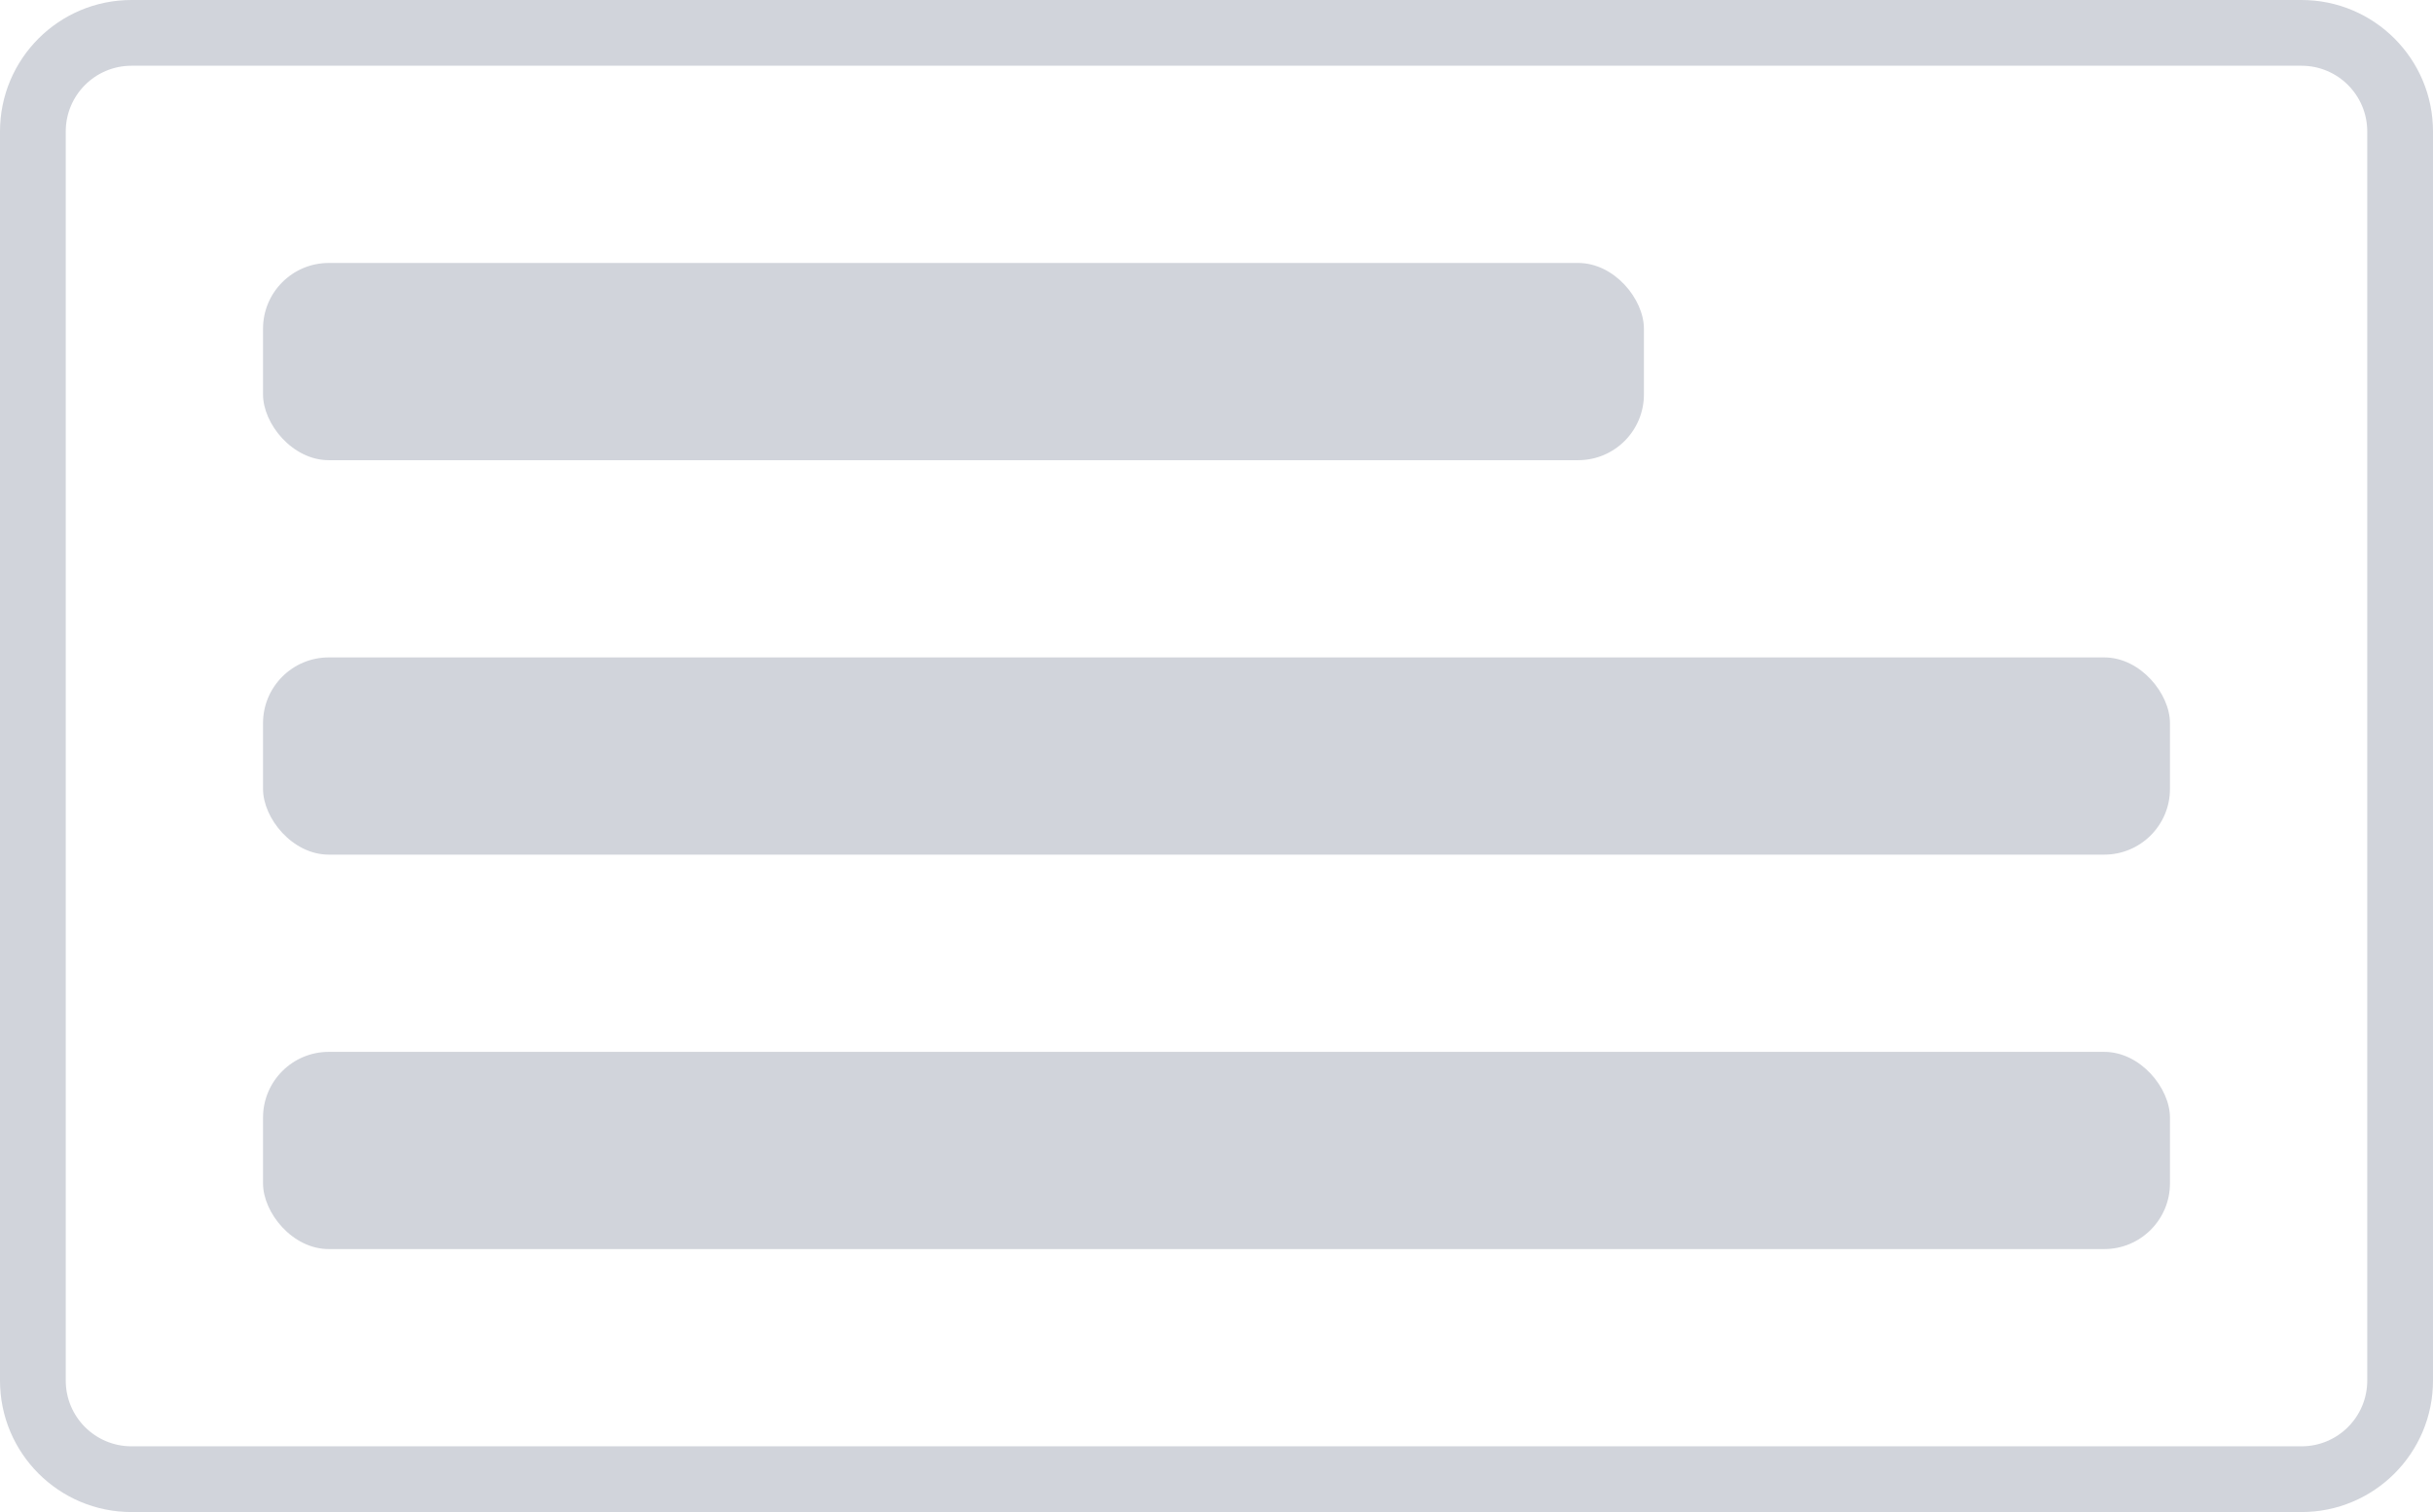 <svg width="74" height="46" viewBox="0 0 74 46" fill="none" xmlns="http://www.w3.org/2000/svg">
<path fill-rule="evenodd" clip-rule="evenodd" d="M70 2H4C2.895 2 2 2.895 2 4V42C2 43.105 2.895 44 4 44H70C71.105 44 72 43.105 72 42V4C72 2.895 71.105 2 70 2ZM4 0C1.791 0 0 1.791 0 4V42C0 44.209 1.791 46 4 46H70C72.209 46 74 44.209 74 42V4C74 1.791 72.209 0 70 0H4Z" fill="#D1D4DB"/>
<rect x="8" y="8" width="42" height="6" rx="2" fill="#D1D4DB"/>
<rect x="8" y="20" width="58" height="6" rx="2" fill="#D1D4DB"/>
<rect x="8" y="32" width="58" height="6" rx="2" fill="#D1D4DB"/>
</svg>
